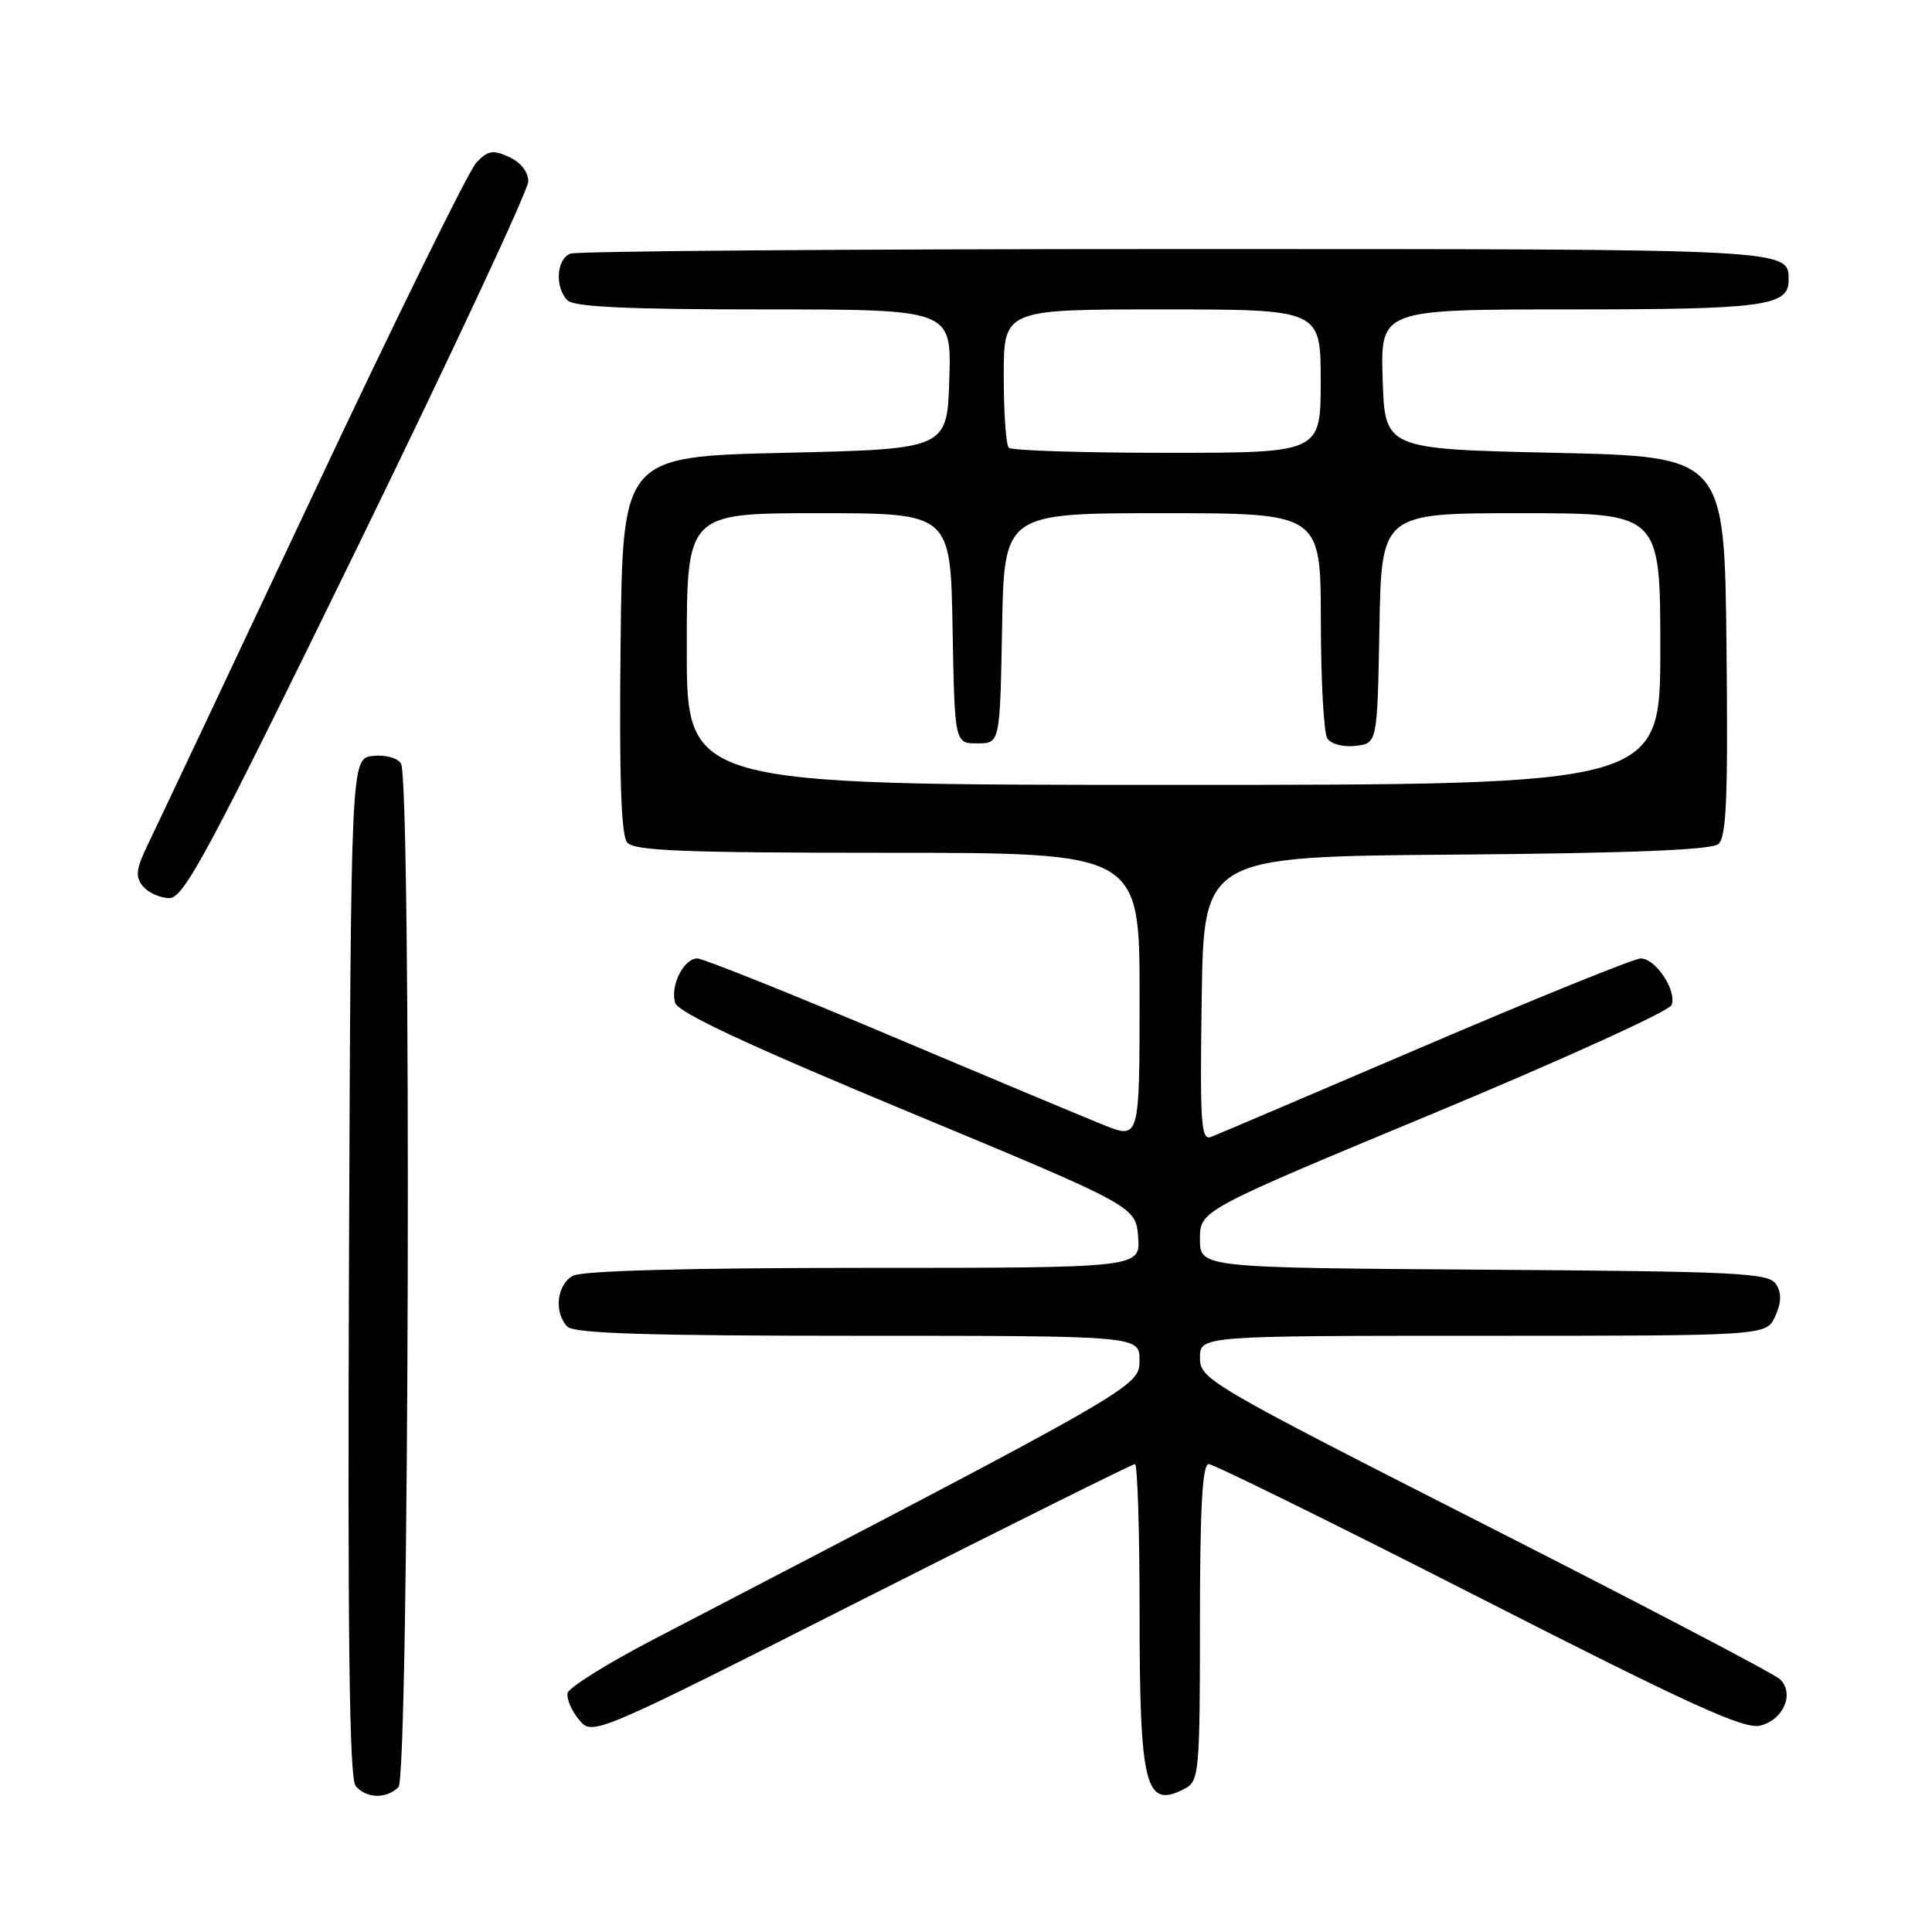 <?xml version="1.0" encoding="UTF-8" standalone="no"?>
<!DOCTYPE svg PUBLIC "-//W3C//DTD SVG 1.1//EN" "http://www.w3.org/Graphics/SVG/1.1/DTD/svg11.dtd" >
<svg xmlns="http://www.w3.org/2000/svg" xmlns:xlink="http://www.w3.org/1999/xlink" version="1.1" viewBox="0 0 256 256">
 <g >
 <path fill="currentColor"
d=" M 52.80 236.80 C 54.22 235.38 54.54 103.40 53.13 101.17 C 52.65 100.41 51.03 99.98 49.39 100.17 C 46.50 100.50 46.50 100.50 46.24 167.89 C 46.06 216.84 46.29 235.65 47.12 236.64 C 48.51 238.32 51.20 238.40 52.80 236.80 Z  M 157.07 236.96 C 158.88 235.99 159.00 234.67 159.00 214.96 C 159.00 199.76 159.32 194.00 160.16 194.00 C 160.79 194.00 176.91 201.94 195.97 211.66 C 224.02 225.95 231.12 229.19 233.25 228.65 C 236.34 227.88 237.82 224.36 235.85 222.50 C 235.11 221.79 217.51 212.58 196.75 202.03 C 160.09 183.39 159.00 182.75 159.00 179.92 C 159.00 177.00 159.00 177.00 196.52 177.00 C 234.04 177.00 234.04 177.00 235.22 174.42 C 236.05 172.59 236.09 171.36 235.34 170.17 C 234.39 168.67 230.56 168.47 196.64 168.24 C 159.00 167.98 159.00 167.98 159.00 164.18 C 159.00 160.39 159.00 160.39 189.96 147.52 C 206.99 140.43 221.18 133.98 221.49 133.18 C 222.22 131.27 219.39 127.00 217.40 127.00 C 216.55 127.00 203.73 132.19 188.92 138.53 C 174.10 144.88 161.30 150.33 160.47 150.65 C 159.14 151.16 158.99 148.88 159.23 132.37 C 159.50 113.50 159.50 113.50 192.91 113.24 C 215.79 113.06 226.75 112.62 227.68 111.85 C 228.77 110.95 228.98 105.75 228.77 85.61 C 228.50 60.50 228.50 60.50 206.00 60.00 C 183.50 59.50 183.50 59.50 183.21 50.25 C 182.92 41.00 182.92 41.00 208.03 41.00 C 233.65 41.00 237.00 40.56 237.00 37.16 C 237.00 32.95 238.00 33.00 155.88 33.00 C 112.59 33.00 76.45 33.27 75.58 33.61 C 73.72 34.32 73.49 38.09 75.20 39.80 C 76.07 40.67 83.25 41.00 101.24 41.00 C 126.08 41.00 126.08 41.00 125.79 50.25 C 125.50 59.50 125.50 59.50 104.00 60.00 C 82.50 60.50 82.50 60.50 82.23 85.38 C 82.04 102.89 82.30 110.66 83.10 111.63 C 84.03 112.74 90.54 113.00 117.62 113.00 C 151.00 113.00 151.00 113.00 151.00 131.99 C 151.00 150.97 151.00 150.97 146.25 149.07 C 143.64 148.02 130.75 142.63 117.62 137.08 C 104.48 131.54 93.14 127.00 92.40 127.00 C 90.59 127.00 88.76 130.66 89.47 132.89 C 89.87 134.17 99.06 138.46 120.27 147.28 C 150.50 159.84 150.50 159.84 150.81 163.92 C 151.11 168.00 151.11 168.00 114.49 168.00 C 91.16 168.00 77.17 168.38 75.93 169.04 C 73.77 170.19 73.36 173.96 75.20 175.80 C 76.09 176.69 86.02 177.00 113.70 177.00 C 151.00 177.00 151.00 177.00 150.99 180.25 C 150.97 183.75 151.20 183.62 86.56 217.25 C 80.47 220.42 75.37 223.61 75.21 224.34 C 75.05 225.07 75.72 226.66 76.71 227.86 C 78.50 230.04 78.50 230.04 114.14 212.02 C 133.74 202.11 150.05 194.00 150.39 194.00 C 150.72 194.00 151.00 202.75 151.00 213.43 C 151.00 236.91 151.75 239.81 157.07 236.96 Z  M 47.33 72.56 C 59.80 47.01 70.00 25.18 70.00 24.04 C 70.00 22.78 68.99 21.50 67.46 20.80 C 65.31 19.82 64.63 19.94 63.10 21.57 C 62.10 22.63 52.38 42.40 41.50 65.50 C 30.62 88.60 20.81 109.39 19.69 111.69 C 18.00 115.17 17.88 116.15 18.95 117.44 C 19.66 118.30 21.24 119.00 22.45 119.00 C 24.37 119.00 27.62 112.92 47.33 72.56 Z  M 91.00 86.00 C 91.00 68.00 91.00 68.00 108.47 68.00 C 125.95 68.00 125.95 68.00 126.22 83.25 C 126.50 98.50 126.50 98.50 129.50 98.50 C 132.50 98.50 132.50 98.50 132.78 83.25 C 133.05 68.00 133.05 68.00 154.03 68.00 C 175.00 68.00 175.00 68.00 175.02 82.25 C 175.02 90.09 175.41 97.10 175.87 97.83 C 176.35 98.59 177.97 99.02 179.61 98.83 C 182.50 98.50 182.50 98.50 182.78 83.25 C 183.05 68.00 183.05 68.00 201.53 68.00 C 220.00 68.00 220.00 68.00 220.00 86.00 C 220.00 104.00 220.00 104.00 155.50 104.00 C 91.00 104.00 91.00 104.00 91.00 86.00 Z  M 133.67 59.33 C 133.30 58.97 133.00 54.69 133.00 49.83 C 133.00 41.00 133.00 41.00 154.00 41.00 C 175.00 41.00 175.00 41.00 175.00 50.50 C 175.00 60.00 175.00 60.00 154.67 60.00 C 143.48 60.00 134.03 59.70 133.67 59.33 Z "/>
</g>
</svg>